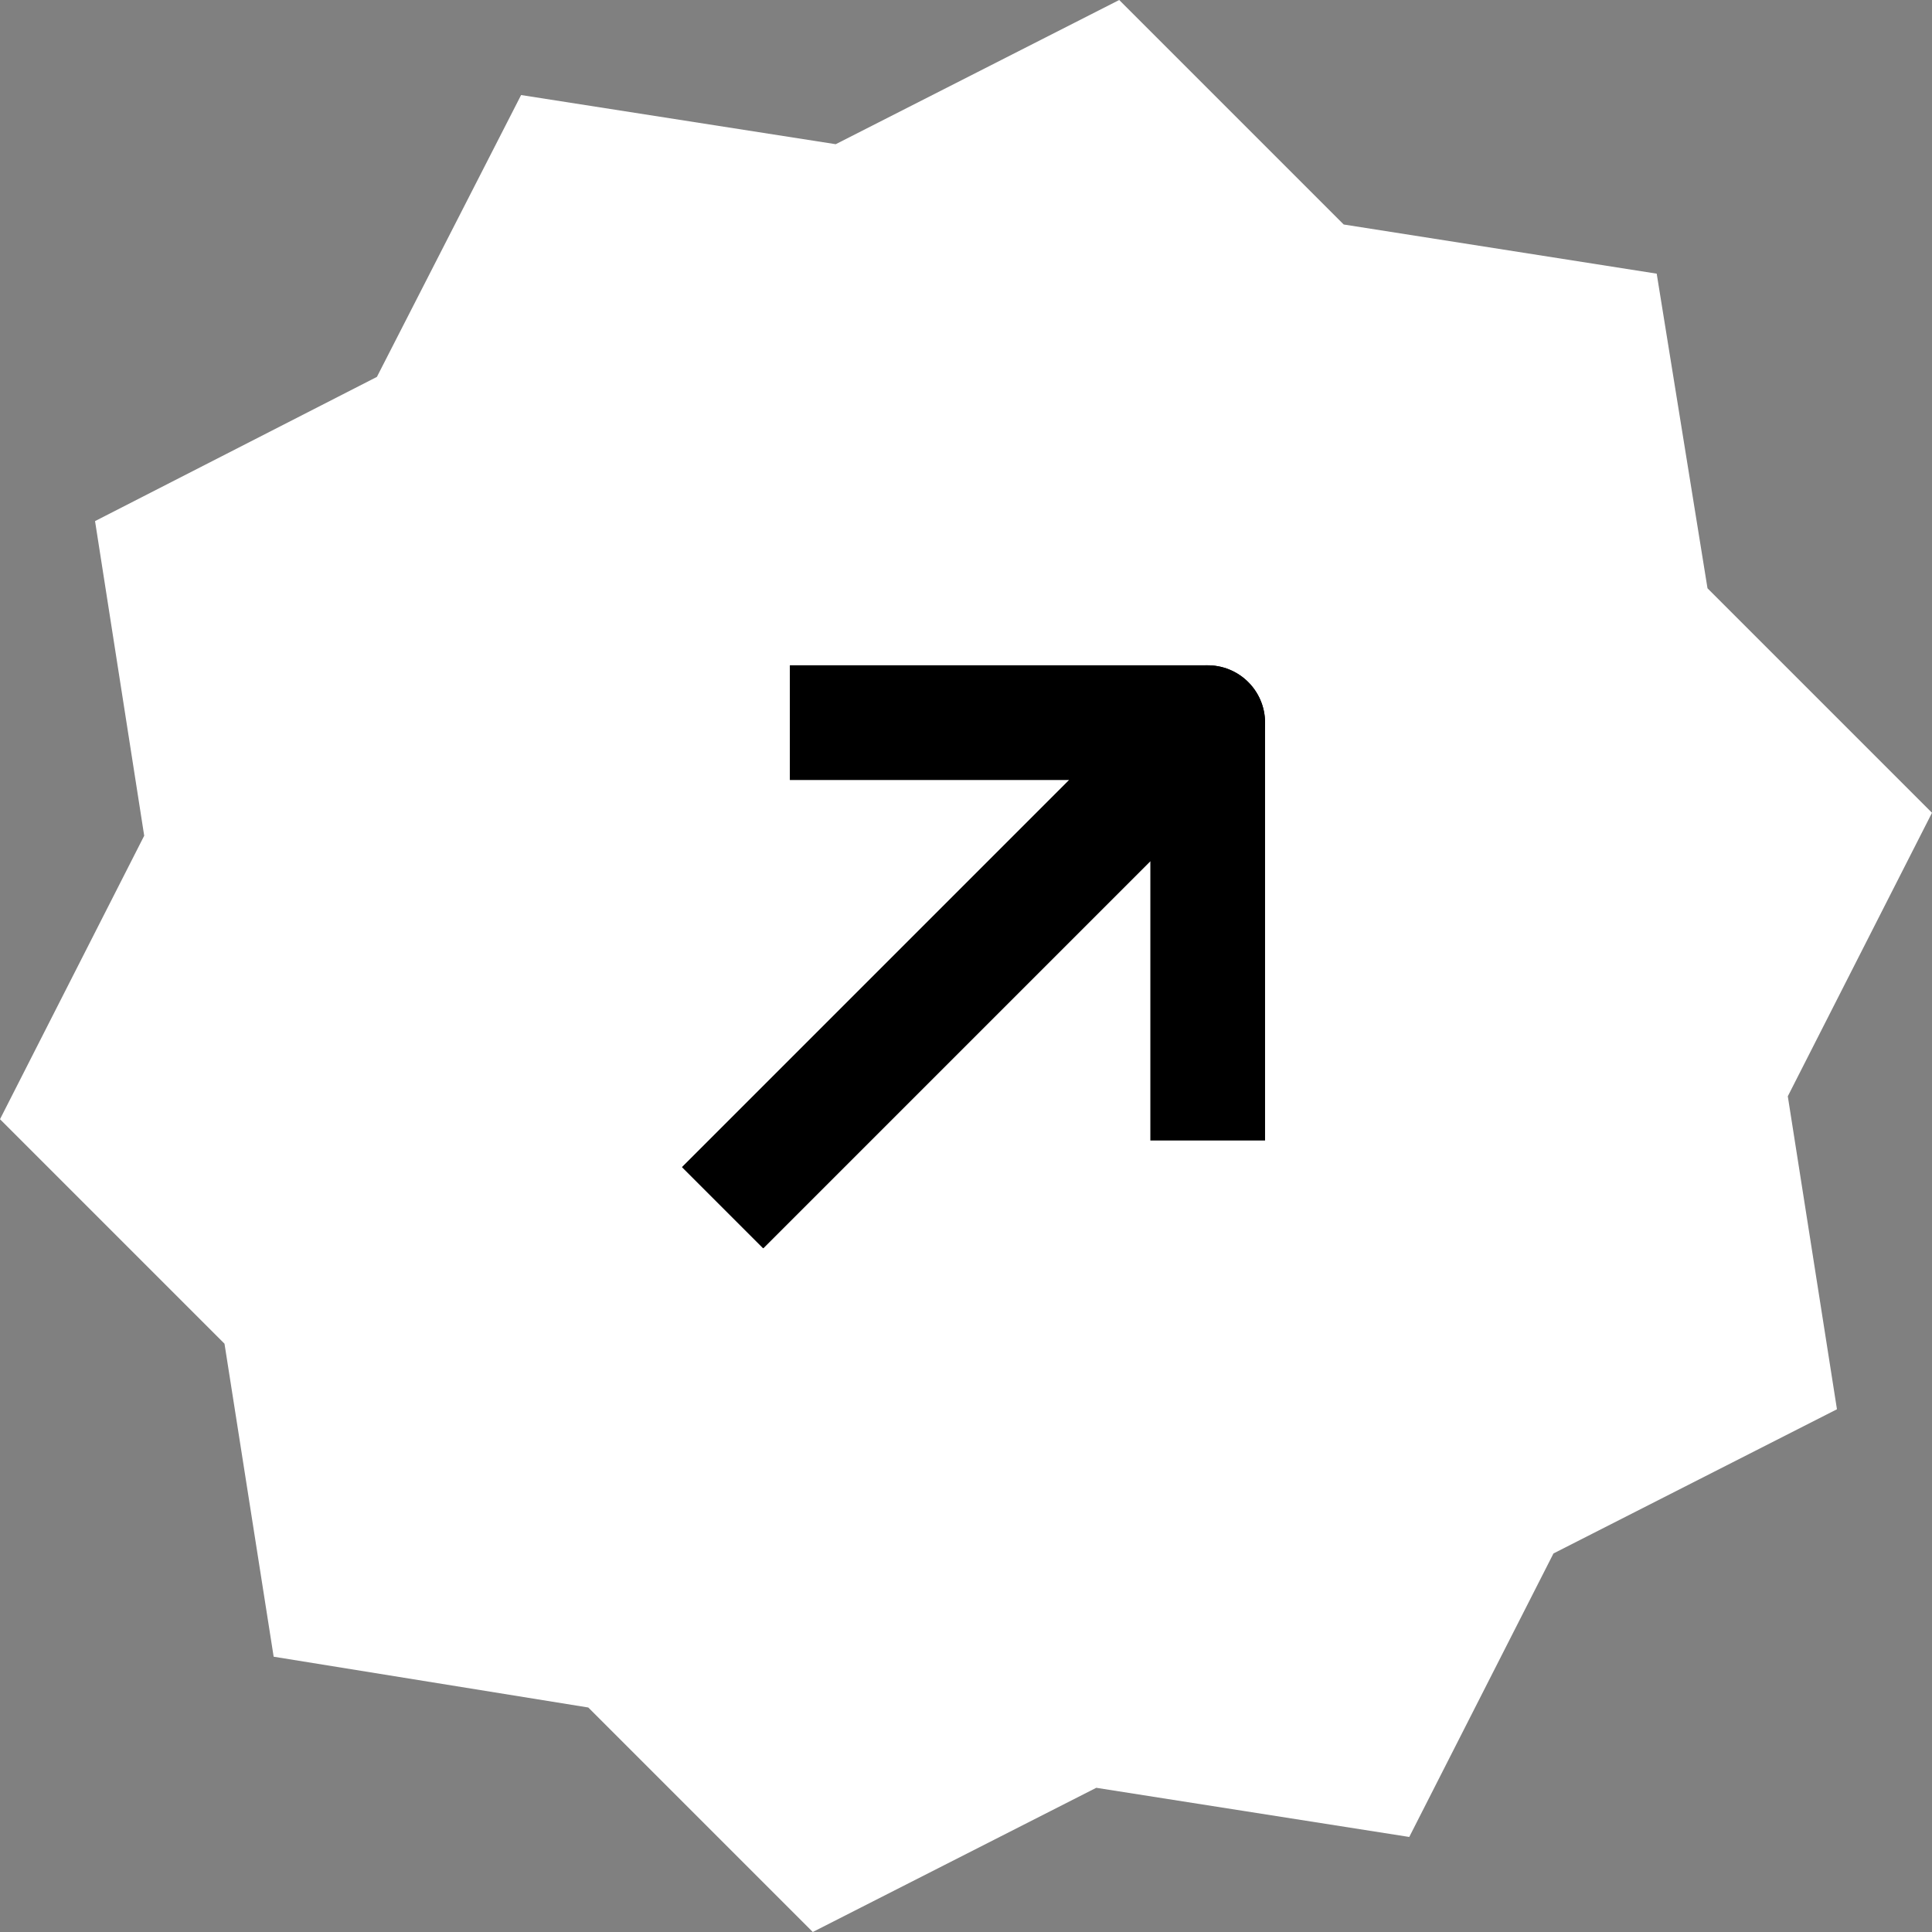 <?xml version="1.0" encoding="utf-8"?>
<!-- Generator: Adobe Illustrator 27.8.0, SVG Export Plug-In . SVG Version: 6.00 Build 0)  -->
<svg version="1.1" id="Calque_1" xmlns="http://www.w3.org/2000/svg" xmlns:xlink="http://www.w3.org/1999/xlink" x="0px" y="0px"
	 viewBox="0 0 117.9 117.9" style="enable-background:new 0 0 117.9 117.9;" xml:space="preserve">
<rect x="0" y="0" width="117.9" height="117.9" fill="#808080" stroke="none"/>
<style type="text/css">
	.st0{fill:#FFFFFF;}
	.st1{fill:none;stroke:#000000;stroke-width:7;stroke-linejoin:round;stroke-miterlimit:10;}
</style>
<polygon class="st0" points="101.1,16.7 104.2,35.9 117.9,49.6 109.1,66.9 112.1,86 94.8,94.8 86,112.1 66.9,109.1 49.6,117.9 
	35.9,104.2 16.7,101.1 13.7,82 0,68.3 8.8,51 5.8,31.8 23,23 31.8,5.8 51,8.8 68.3,0 82,13.7 "/>
<g>
	<polyline class="st1" points="44.1,73.7 73.7,44.1 73.7,69.6 	"/>
	<polyline class="st1" points="44.1,73.7 73.7,44.1 48.2,44.1 	"/>
</g>
</svg>
